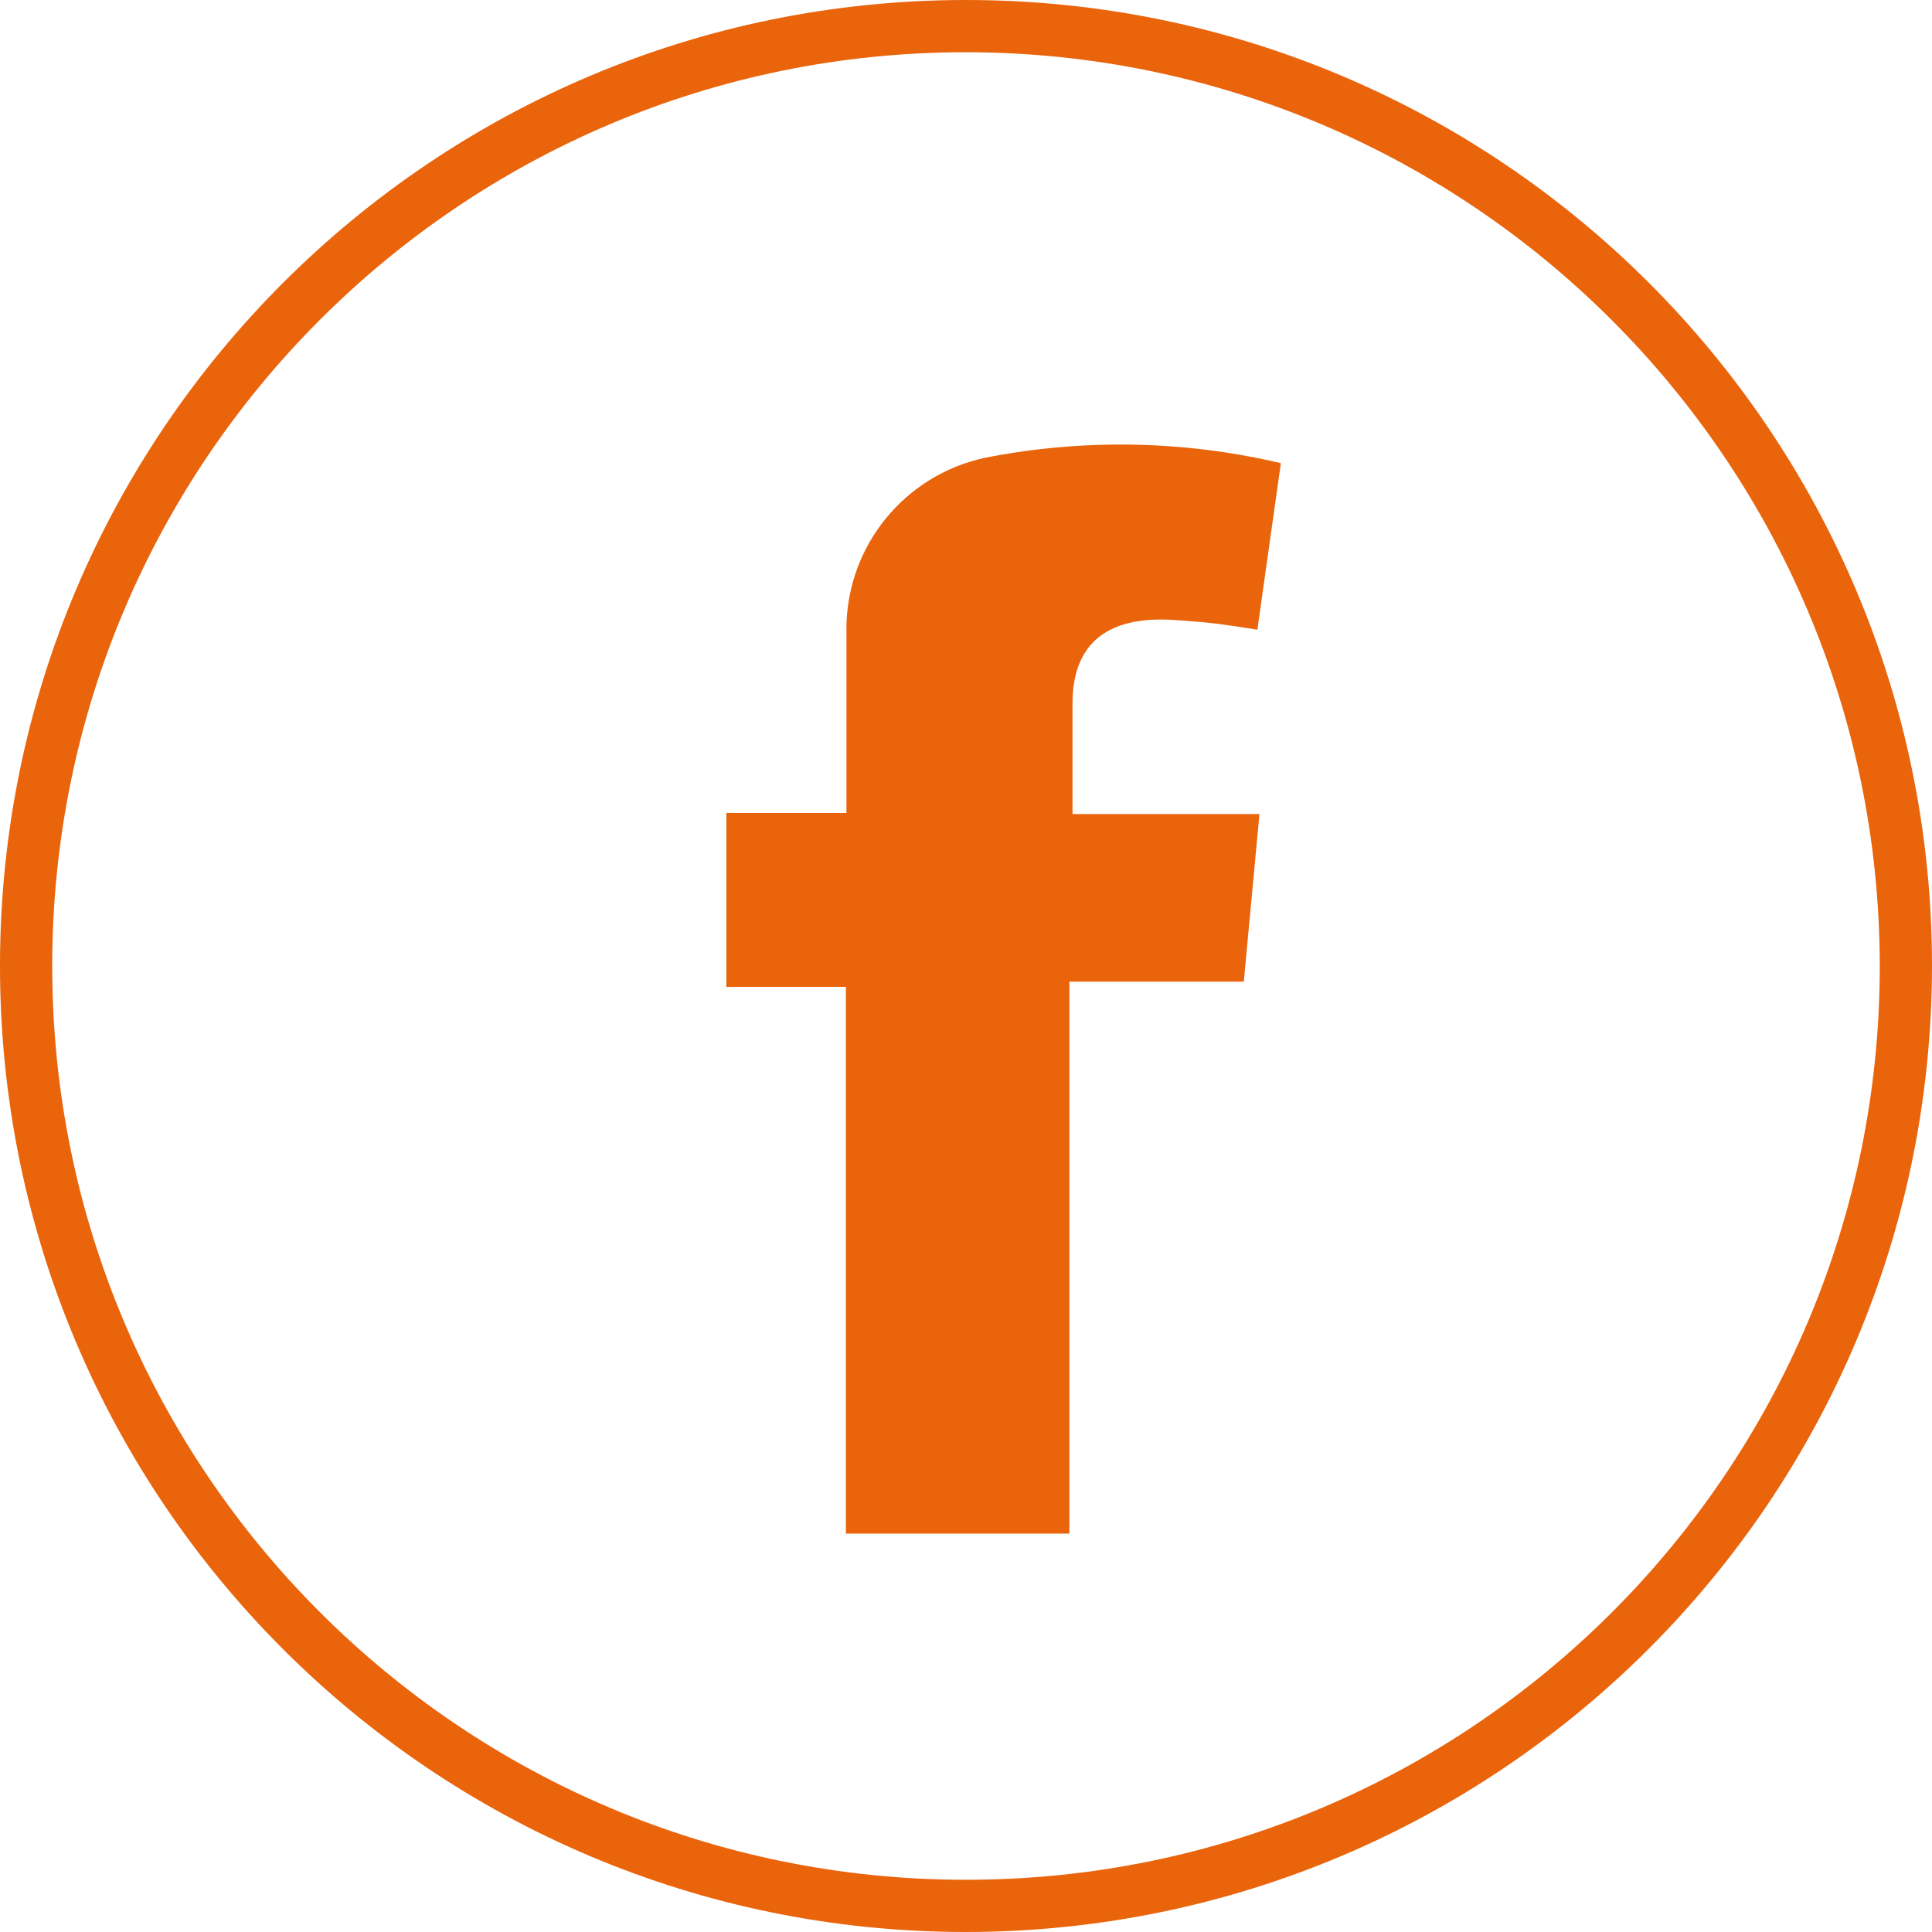 <?xml version="1.0" encoding="utf-8"?>
<!-- Generator: Adobe Illustrator 21.0.0, SVG Export Plug-In . SVG Version: 6.00 Build 0)  -->
<svg version="1.1" id="Layer_1" xmlns="http://www.w3.org/2000/svg" xmlns:xlink="http://www.w3.org/1999/xlink" x="0px" y="0px"
	 viewBox="0 0 37 37" enable-background="new 0 0 37 37" xml:space="preserve">
<title>icon-facebook-white</title>
<g id="Layer_2">
	<g id="Layer_1-2">
		<path fill="#E9640B" d="M18.5,37C8.283,37,0,28.717,0,18.5S8.283,0,18.5,0S37,8.283,37,18.5
			C36.989,28.713,28.713,36.989,18.5,37z M18.5,1C8.835,1,1,8.835,1,18.5S8.835,36,18.5,36
			S36,28.165,36,18.5C35.989,8.84,28.16,1.011,18.5,1z"/>
		<path fill="#E9640B" d="M23.82,18.8l0.3-3.21h-3.58c0,0,0-0.19,0-2.12
			s1.89-1.59,2.3-1.57s1.24,0.16,1.24,0.16l0.45-3.19
			c-1.864-0.439-3.801-0.473-5.68-0.1C17.327,9.104,16.234,10.441,16.21,12
			v3.57h-2.3v3.33h2.29v10.47h4.28V18.8H23.82z"/>
	</g>
</g>
</svg>

